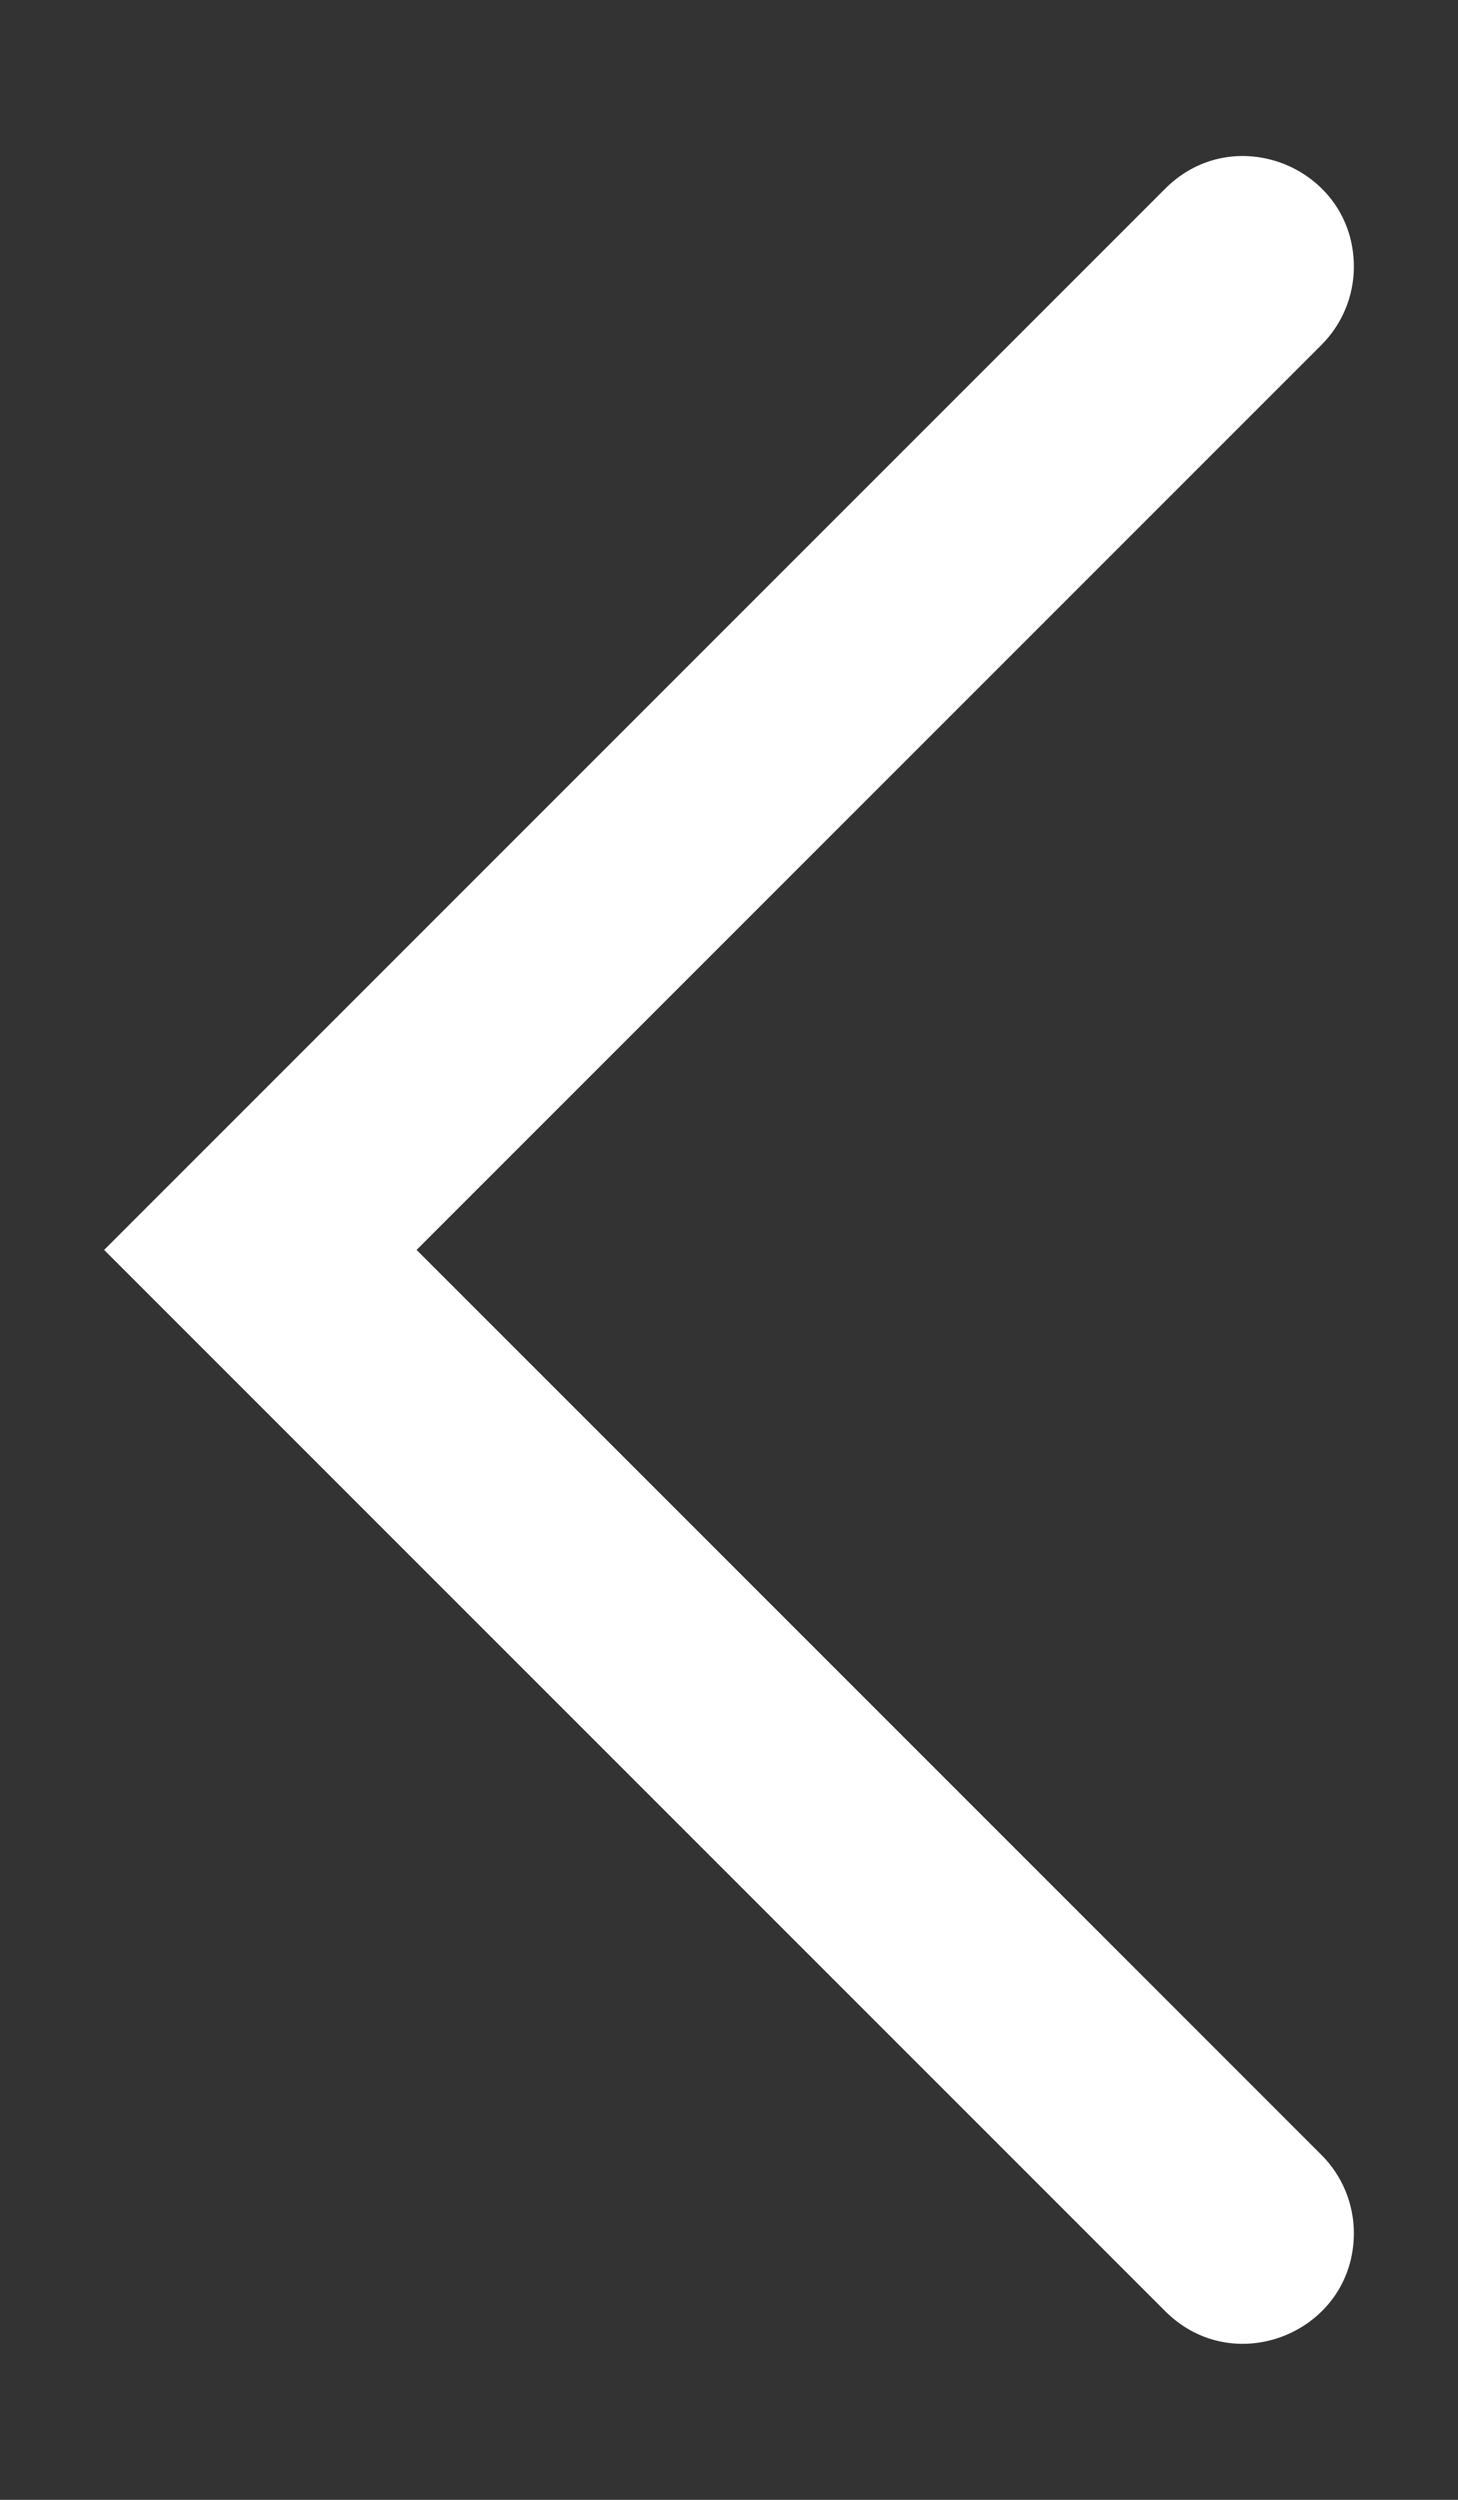 <svg data-v-63a7a4bf="" data-v-56498930="" width="14" height="24" viewBox="0 0 14 24" fill="white" xmlns="http://www.w3.org/2000/svg" class="icon"><rect x="0" y="0" width="14" height="24" fill="#333333" stroke="none"/><path data-v-63a7a4bf="" d="M4 12L12.689 3.311C12.888 3.112 13 2.842 13 2.561C13 1.616 11.857 1.142 11.189 1.811L1 12L11.189 22.189C11.857 22.858 13 22.384 13 21.439C13 21.158 12.888 20.888 12.689 20.689L4 12Z"></path></svg>